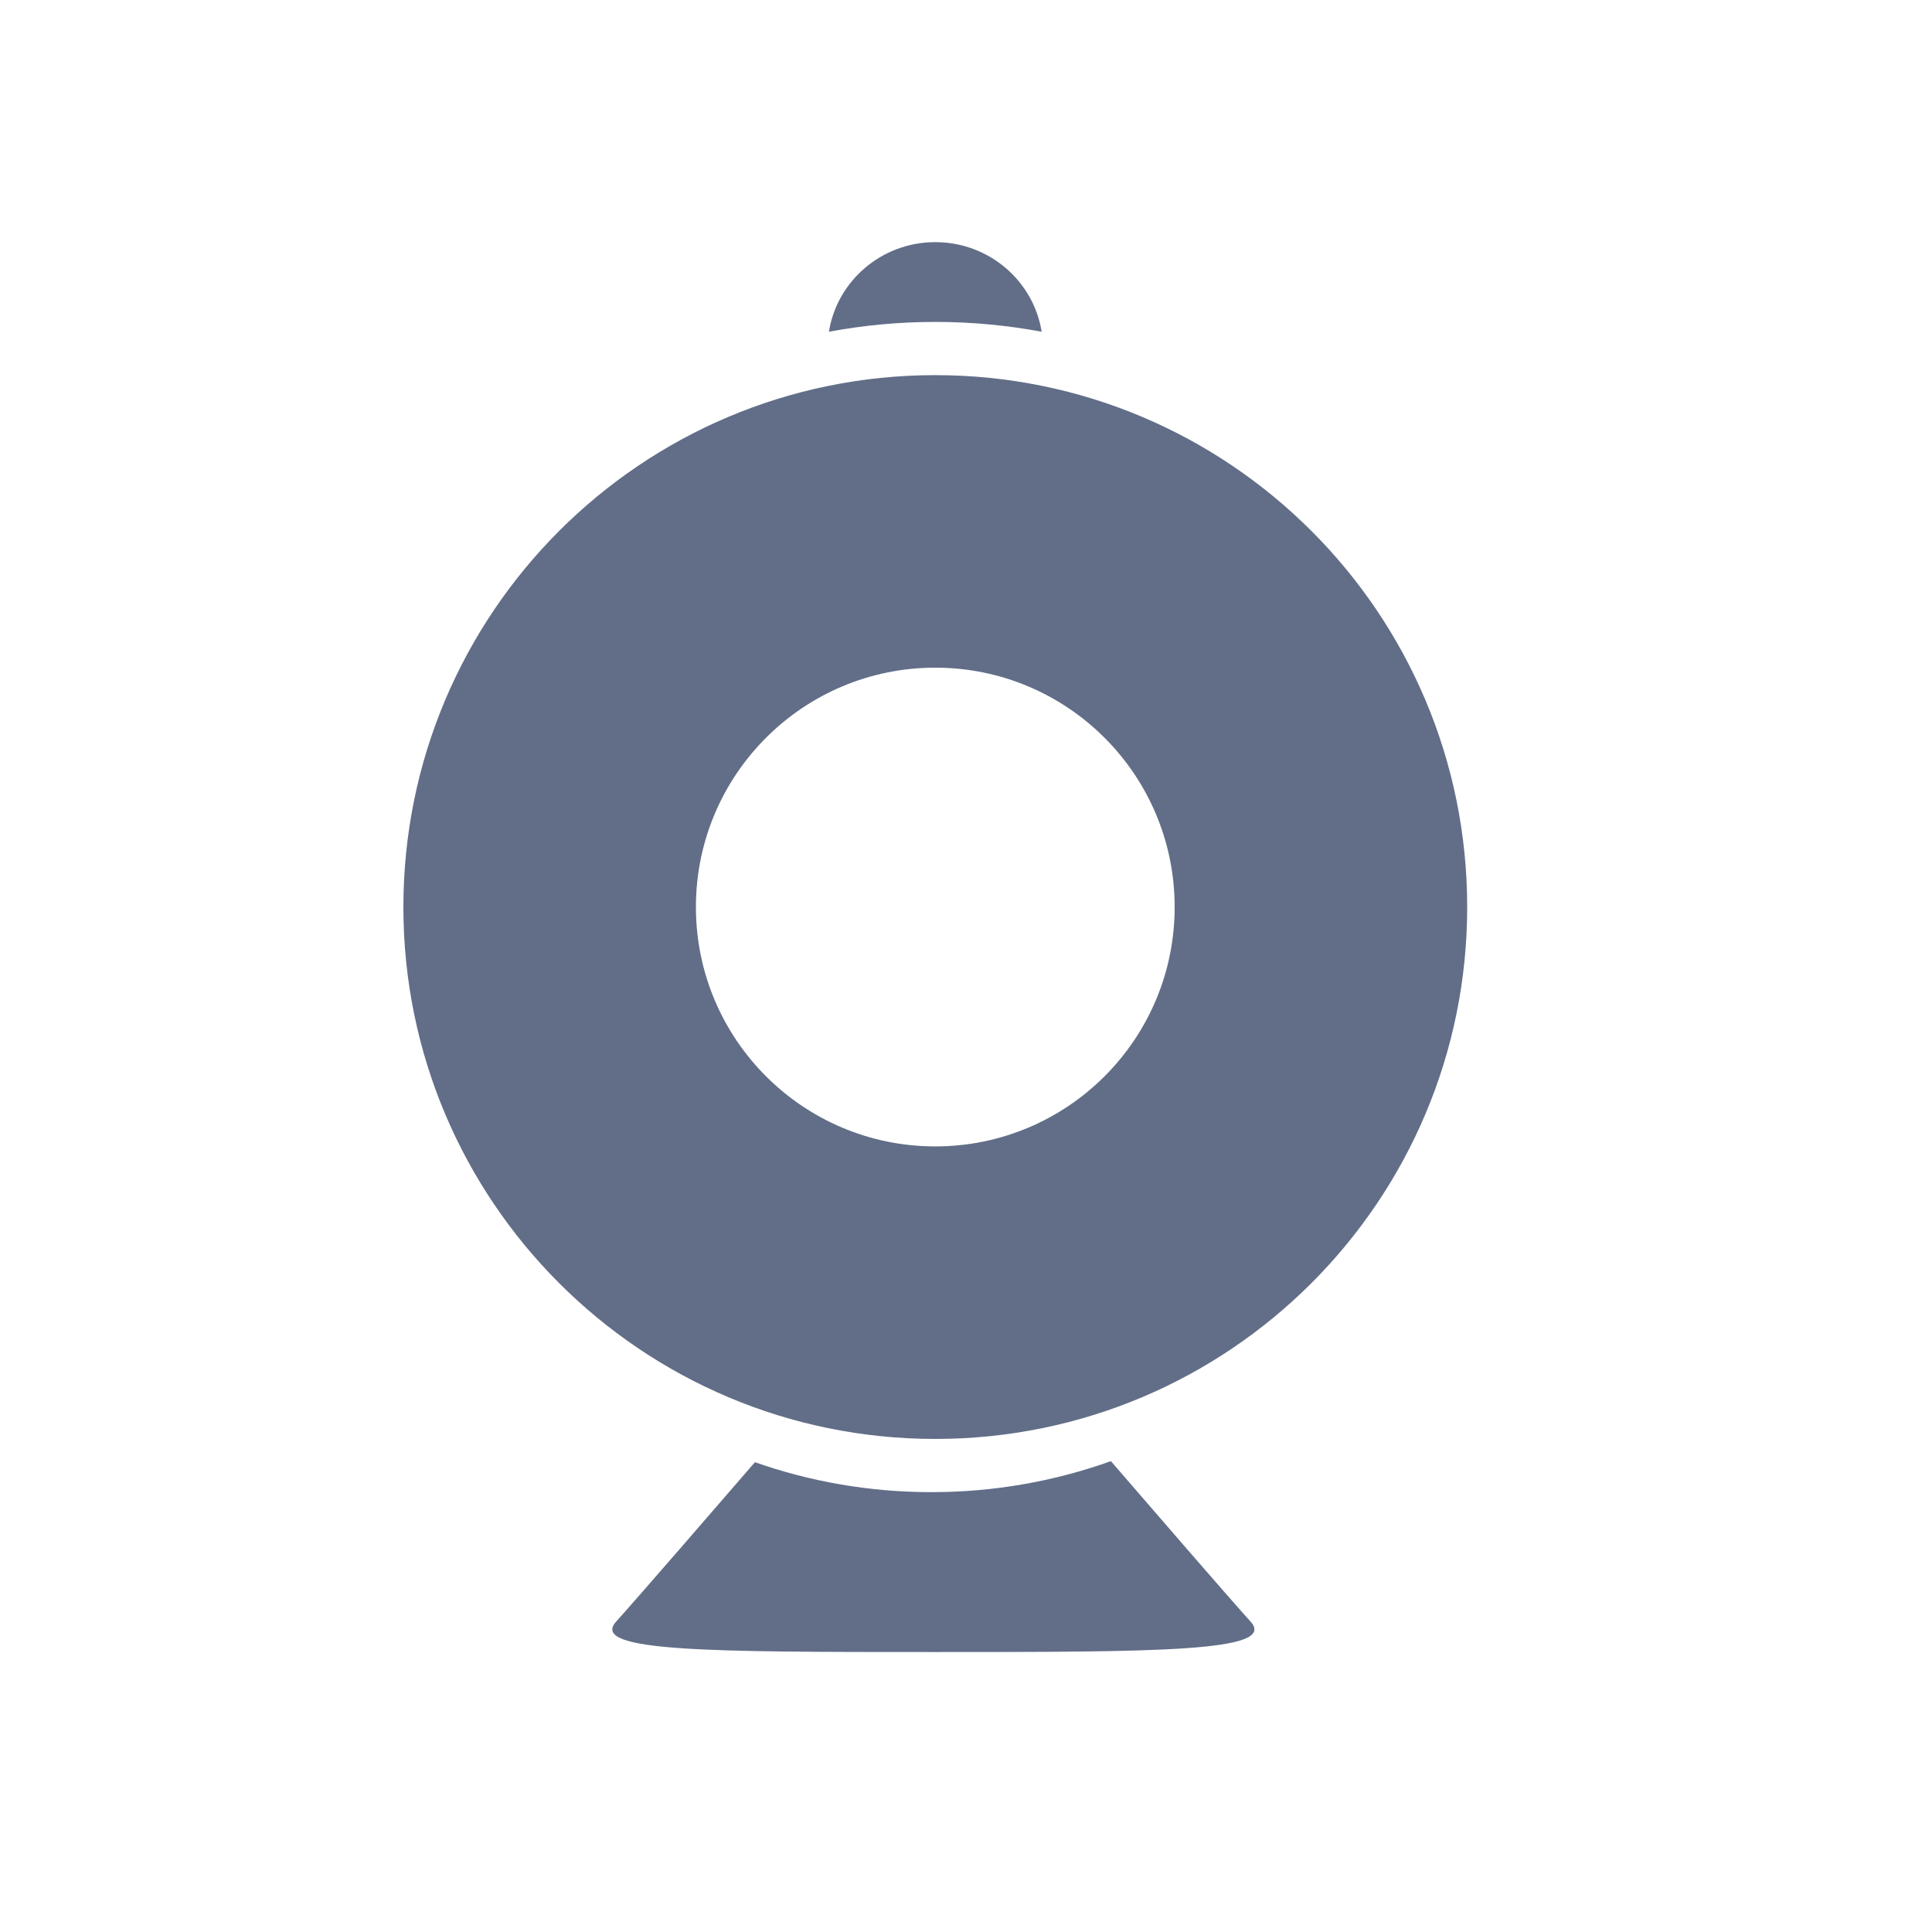 <?xml version="1.0" encoding="UTF-8"?>
<svg width="24px" height="24px" viewBox="0 0 24 24" version="1.1" xmlns="http://www.w3.org/2000/svg" xmlns:xlink="http://www.w3.org/1999/xlink">
    <title>camera</title>
    <g id="主界面-0819" stroke="none" stroke-width="1" fill="none" fill-rule="evenodd">
        <g id="设置-隐私安全" transform="translate(-520, -522)">
            <g id="编组-8" transform="translate(460, 201)">
                <g id="编组-7">
                    <g id="编组-25" transform="translate(40, 16)">
                        <g id="编组-2备份-19" transform="translate(0, 288)">
                            <g id="camera" transform="translate(20, 17)">
                                <g id="摄像头" transform="translate(5, 3)" fill="#626E88" fill-rule="nonzero">
                                    <path d="M6.618,1.66 C2.969,1.66 0.011,4.618 0.011,8.268 C0.011,11.917 2.969,14.875 6.618,14.875 C10.268,14.875 13.226,11.917 13.226,8.268 C13.226,4.618 10.268,1.66 6.618,1.66 Z M6.618,11.241 C4.976,11.241 3.645,9.91 3.645,8.268 C3.645,6.625 4.976,5.294 6.618,5.294 C8.261,5.294 9.592,6.625 9.592,8.268 C9.592,9.91 8.261,11.241 6.618,11.241 Z" id="形状"></path>
                                    <path d="M4.378,15.164 C3.908,15.708 2.912,16.858 2.654,17.144 C2.313,17.521 3.814,17.522 6.595,17.522 C9.375,17.522 10.876,17.521 10.535,17.144 C10.274,16.856 9.265,15.69 8.8,15.151 C8.103,15.4 7.353,15.536 6.57,15.536 C5.802,15.536 5.064,15.405 4.378,15.164 Z" id="路径"></path>
                                    <path d="M7.94,1.121 C7.839,0.49 7.286,0.008 6.618,0.008 C5.951,0.008 5.398,0.49 5.297,1.121 C5.725,1.041 6.167,0.999 6.618,0.999 C7.07,0.999 7.512,1.041 7.94,1.121 Z" id="路径"></path>
                                </g>
                                <polygon id="Stroke-1" stroke-opacity="0.008" stroke="#000000" stroke-width="1.33333335e-11" points="0 0 24 0 24 24 0 24"></polygon>
                            </g>
                        </g>
                    </g>
                </g>
            </g>
        </g>
    </g>
</svg>